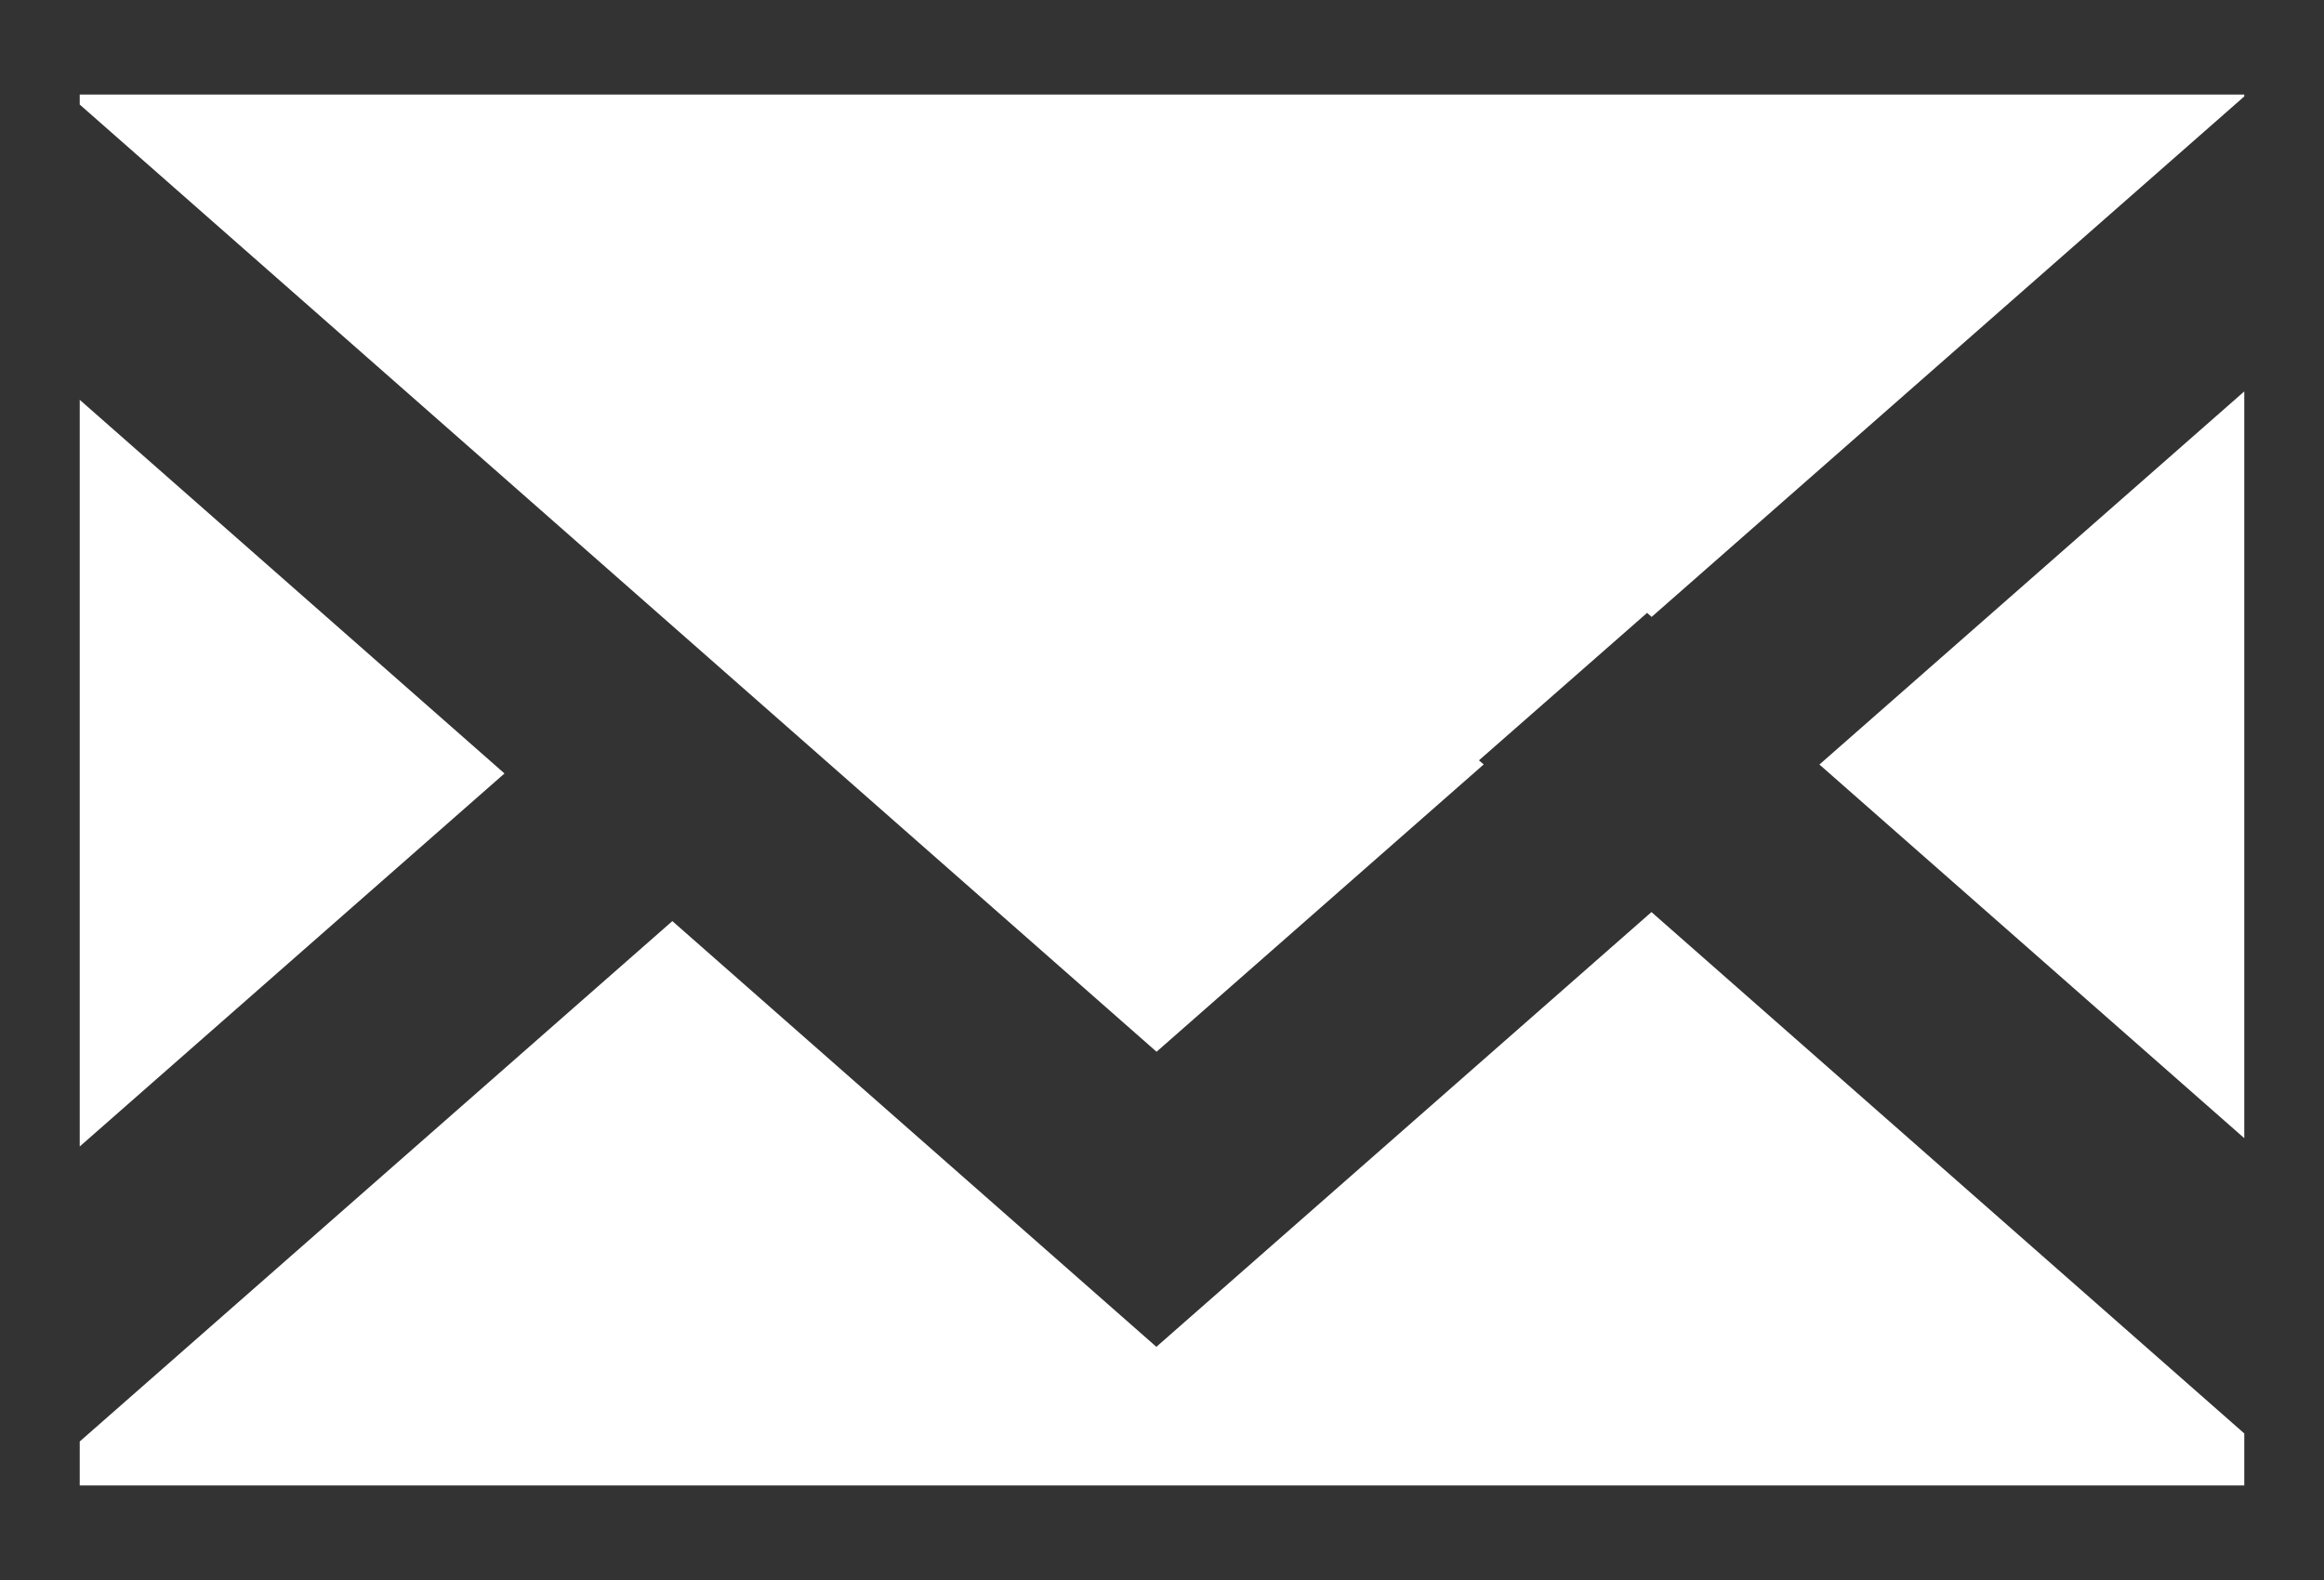 <svg id="Grid" xmlns="http://www.w3.org/2000/svg" viewBox="0 0 26 17.68">
  <rect x="0" y="0" width="26" height="17.68" fill="#333333" stroke="none"/>
  <title>icon</title>
  <g>
    <polygon points="25.108 1.058 0.892 1.058 0.892 1.17 12.939 11.769 16.599 8.554 16.546 8.508 18.427 6.858 18.478 6.903 25.108 1.079 25.108 1.058" style="fill: #fff"/>
    <polygon points="25.108 12.736 25.108 4.38 20.355 8.555 25.108 12.736" style="fill: #fff"/>
    <polygon points="0.892 4.474 0.892 12.829 5.644 8.655 0.892 4.474" style="fill: #fff"/>
    <polygon points="12.937 15.071 7.522 10.307 0.892 16.13 0.892 16.622 25.108 16.622 25.108 16.04 18.476 10.206 12.937 15.071" style="fill: #fff"/>
  </g>
</svg>
